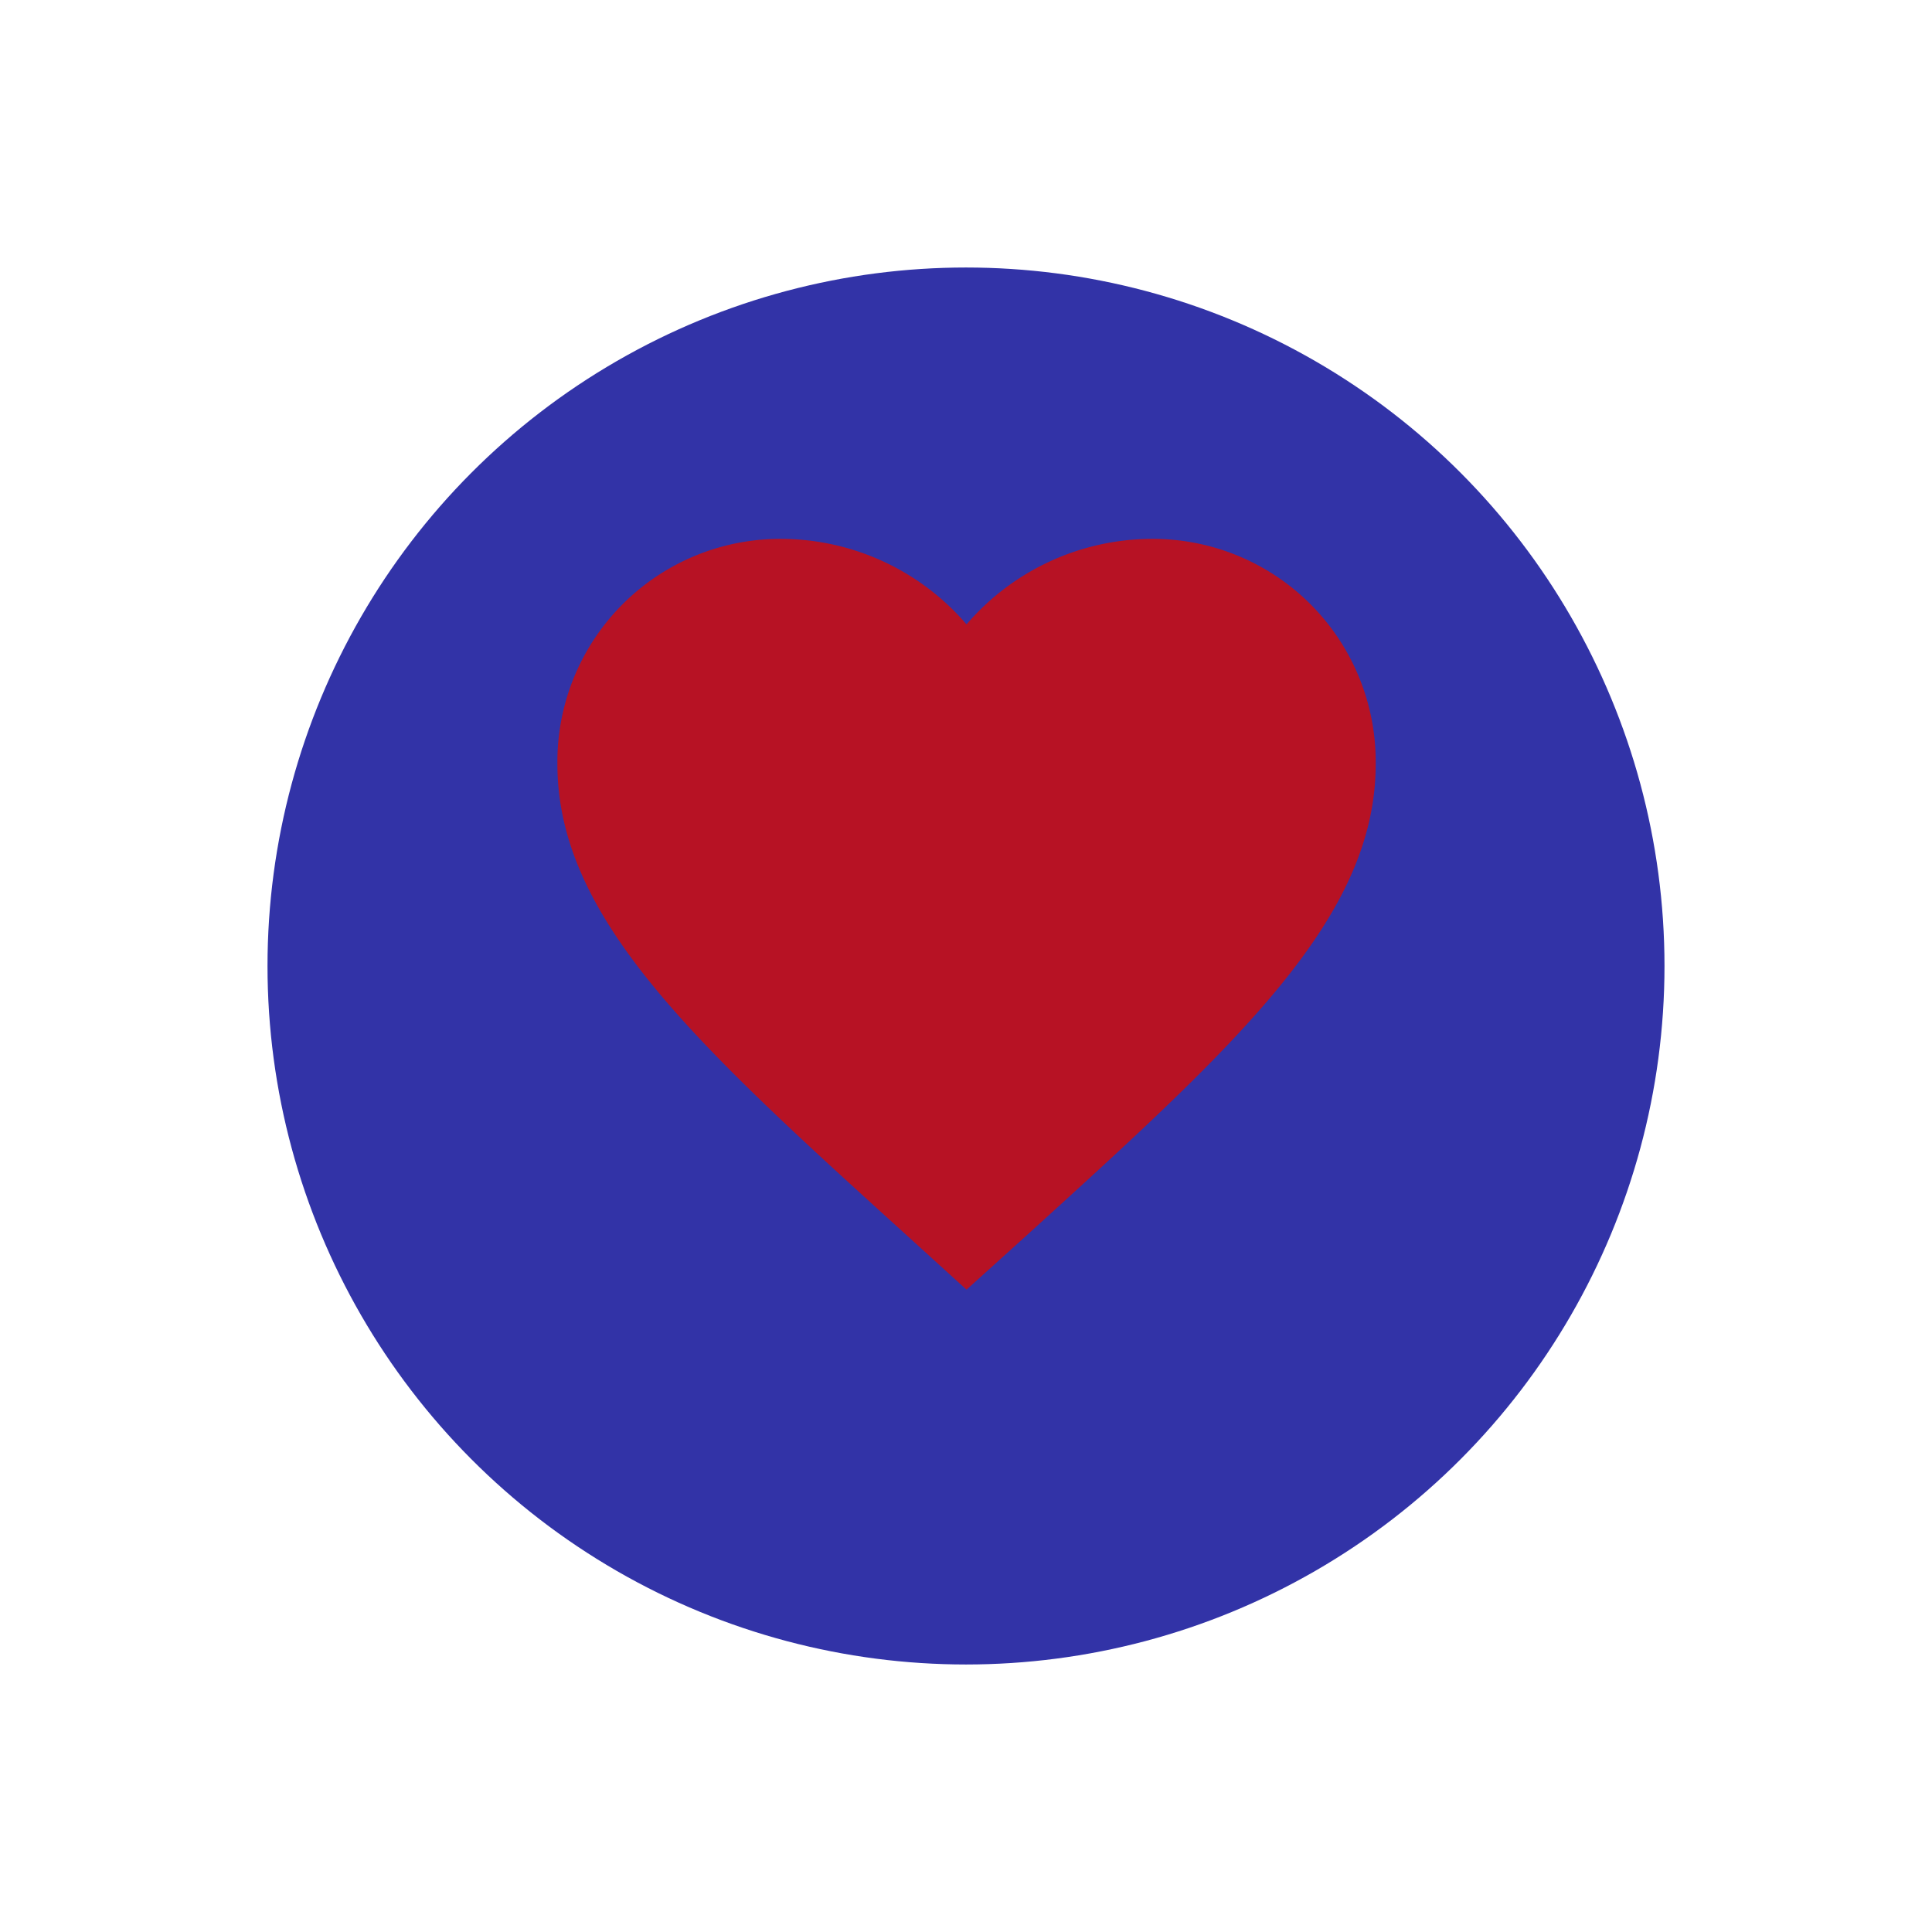 <svg xmlns="http://www.w3.org/2000/svg" xmlns:xlink="http://www.w3.org/1999/xlink" width="65" height="65" viewBox="0 0 65 65">
  <defs>
    <filter id="Ellipse_8" x="0" y="0" width="65" height="65" filterUnits="userSpaceOnUse">
      <feOffset dy="3" input="SourceAlpha"/>
      <feGaussianBlur stdDeviation="3" result="blur"/>
      <feFlood flood-opacity="0.596"/>
      <feComposite operator="in" in2="blur"/>
      <feComposite in="SourceGraphic"/>
    </filter>
  </defs>
  <g id="Group_123" data-name="Group 123" transform="translate(-404 -1425)">
    <g transform="matrix(1, 0, 0, 1, 404, 1425)" filter="url(#Ellipse_8)">
      <circle id="Ellipse_8-2" data-name="Ellipse 8" cx="23.5" cy="23.5" r="23.5" transform="translate(9 6)" fill="#0d0f98" opacity="0.845"/>
    </g>
    <g id="favorite_white_48dp" transform="translate(420 1439)" opacity="0.845">
      <path id="Path_4" data-name="Path 4" d="M0,0H33.037V33.037H0Z" fill="none"/>
      <path id="Path_5" data-name="Path 5" d="M15.765,28.259l-2-1.817C6.68,20.014,2,15.774,2,10.571A7.5,7.5,0,0,1,9.571,3a8.243,8.243,0,0,1,6.194,2.877A8.243,8.243,0,0,1,21.96,3a7.5,7.5,0,0,1,7.571,7.571c0,5.2-4.68,9.443-11.769,15.885Z" transform="translate(0.753 1.13)" fill="#cf0c0c"/>
    </g>
  </g>
</svg>
